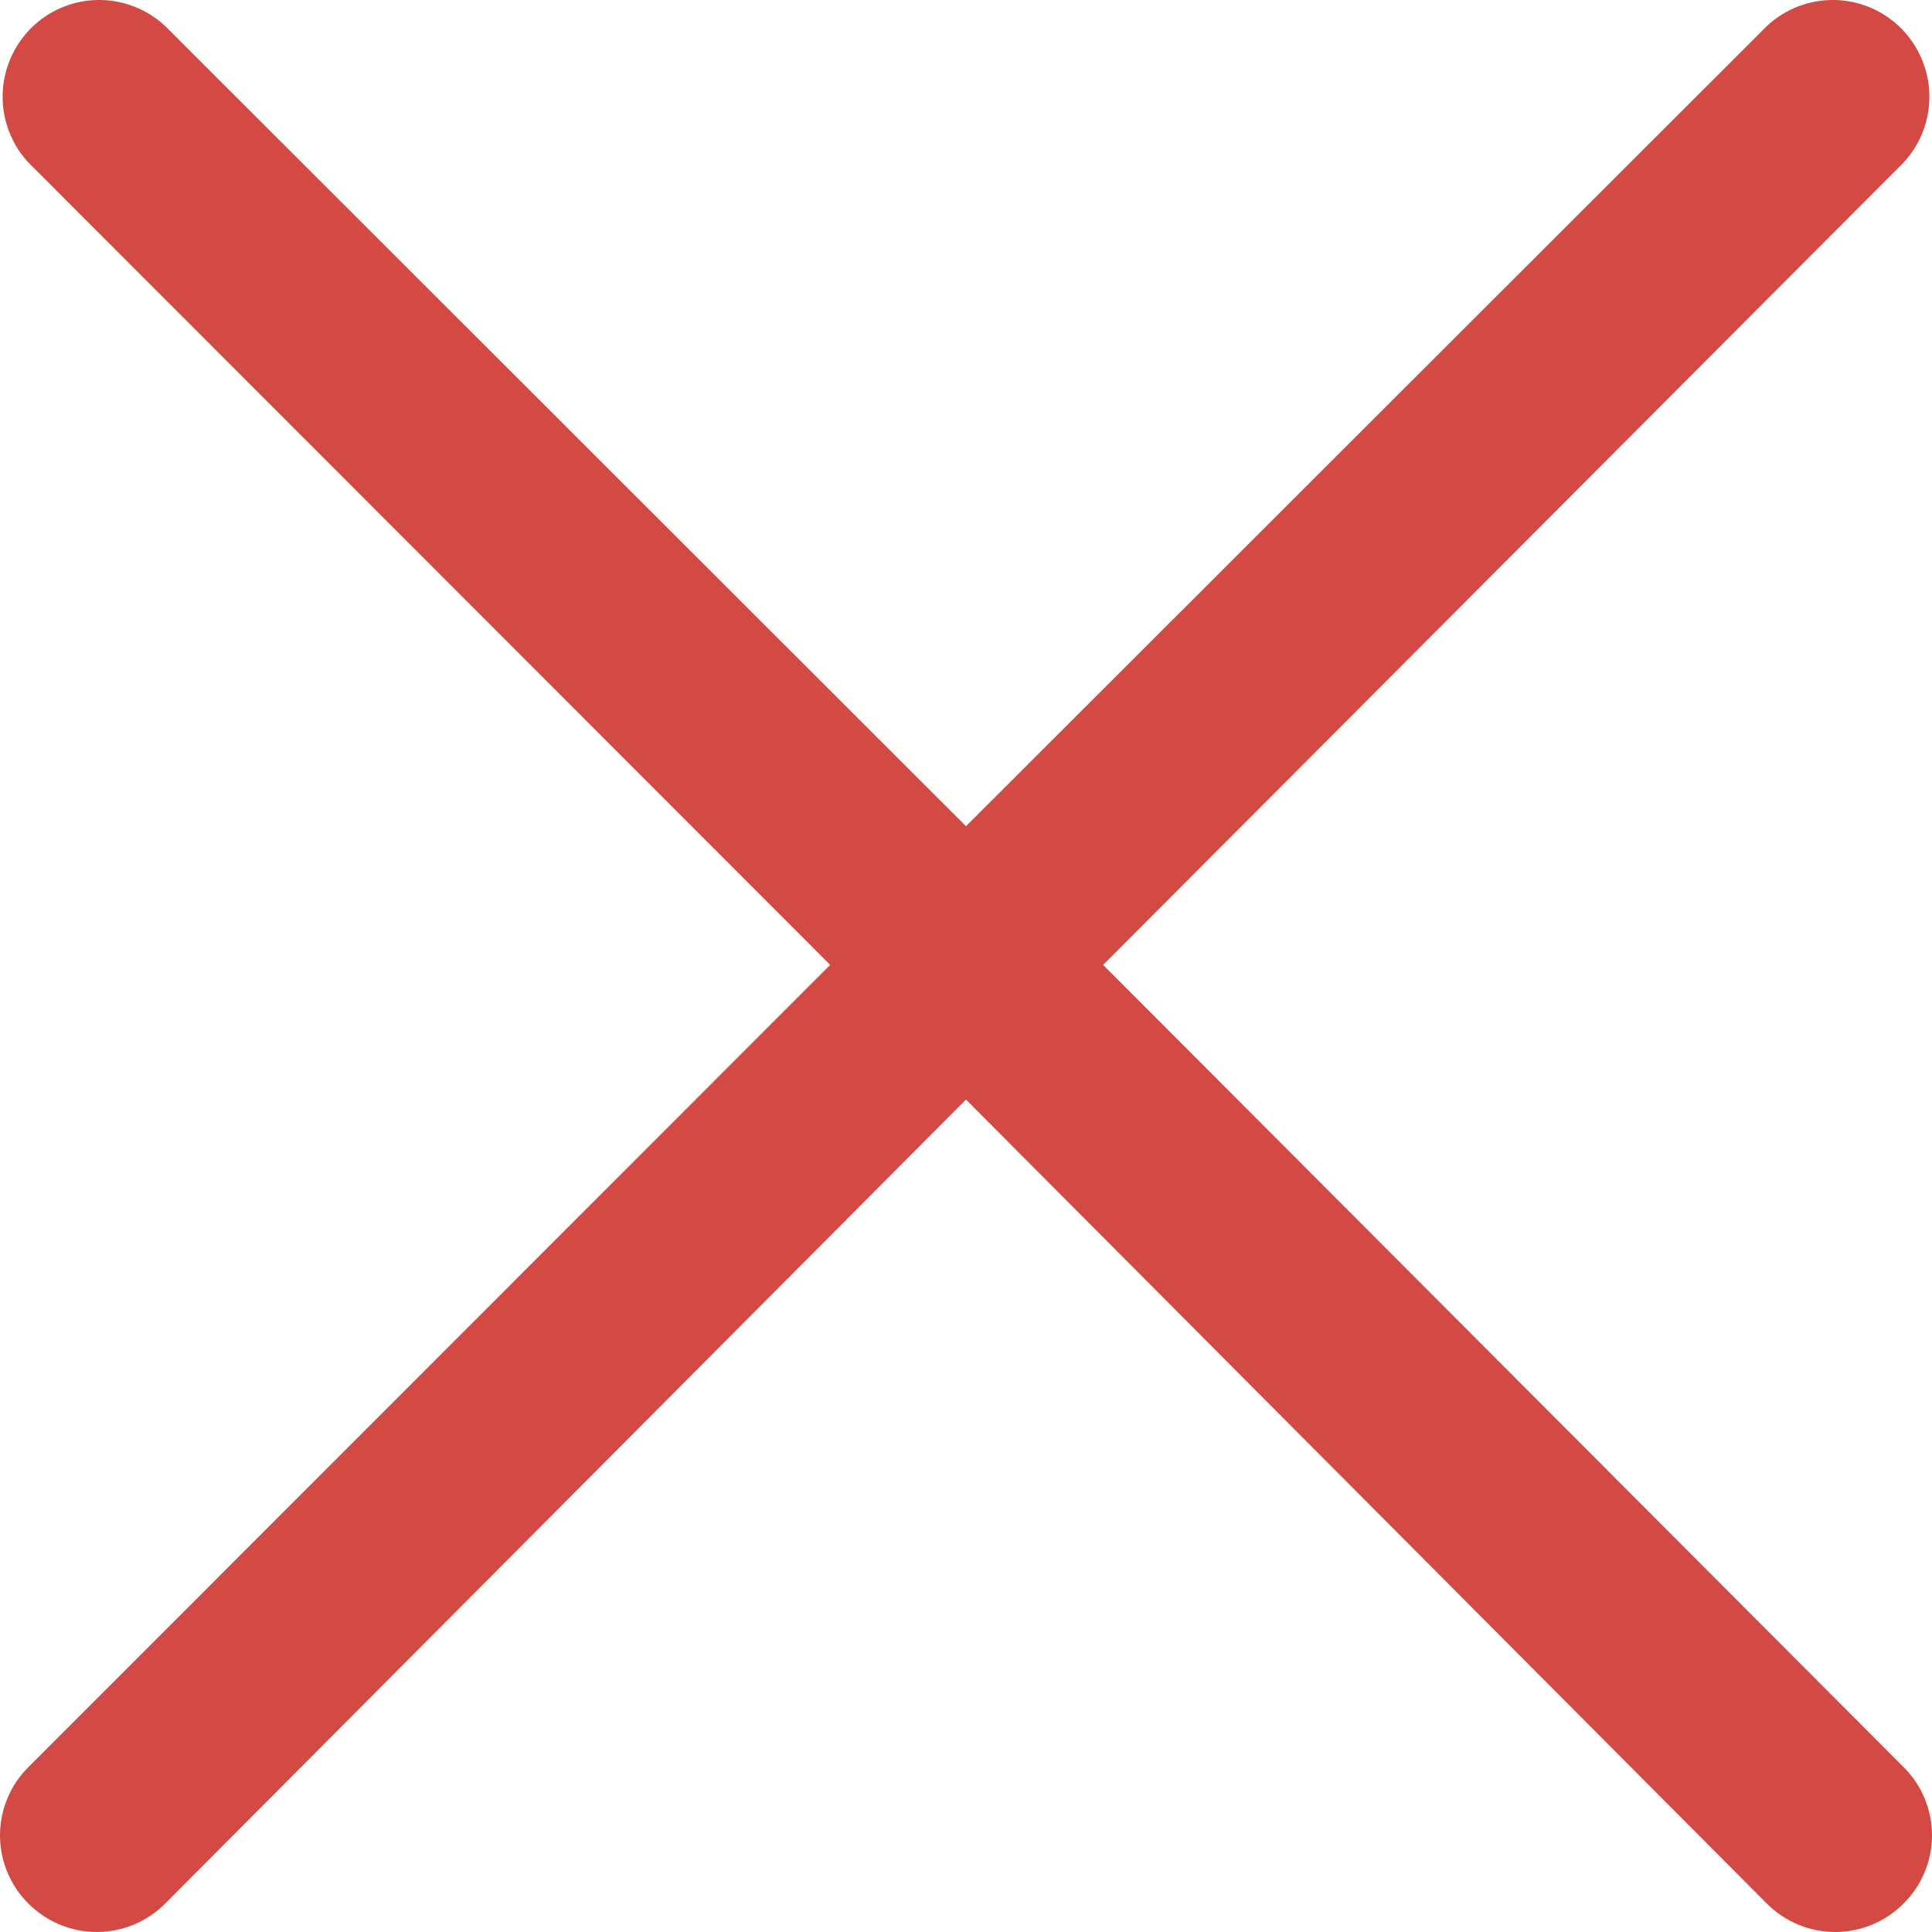 <svg width="14" height="14" viewBox="0 0 14 14" fill="none" xmlns="http://www.w3.org/2000/svg">
<path d="M7.994 6.992L13.793 1.179C13.917 1.046 13.984 0.87 13.981 0.689C13.978 0.507 13.904 0.334 13.776 0.205C13.648 0.077 13.475 0.003 13.294 0C13.112 -0.003 12.937 0.064 12.804 0.188L7 5.987L1.196 0.188C1.063 0.064 0.888 -0.003 0.706 0C0.525 0.003 0.352 0.077 0.224 0.205C0.096 0.334 0.022 0.507 0.019 0.689C0.016 0.87 0.083 1.046 0.207 1.179L6.016 6.992L0.207 12.804C0.141 12.869 0.089 12.946 0.054 13.031C0.018 13.116 0 13.208 0 13.3C0 13.392 0.018 13.483 0.054 13.568C0.089 13.653 0.141 13.73 0.207 13.795C0.338 13.926 0.516 14 0.701 14C0.887 14 1.065 13.926 1.196 13.795L7 7.968L12.804 13.795C12.935 13.926 13.113 14 13.299 14C13.484 14 13.662 13.926 13.793 13.795C13.859 13.73 13.911 13.653 13.946 13.568C13.982 13.483 14 13.392 14 13.3C14 13.208 13.982 13.116 13.946 13.031C13.911 12.946 13.859 12.869 13.793 12.804L7.994 6.992Z" fill="#D24A43"/>
</svg>
